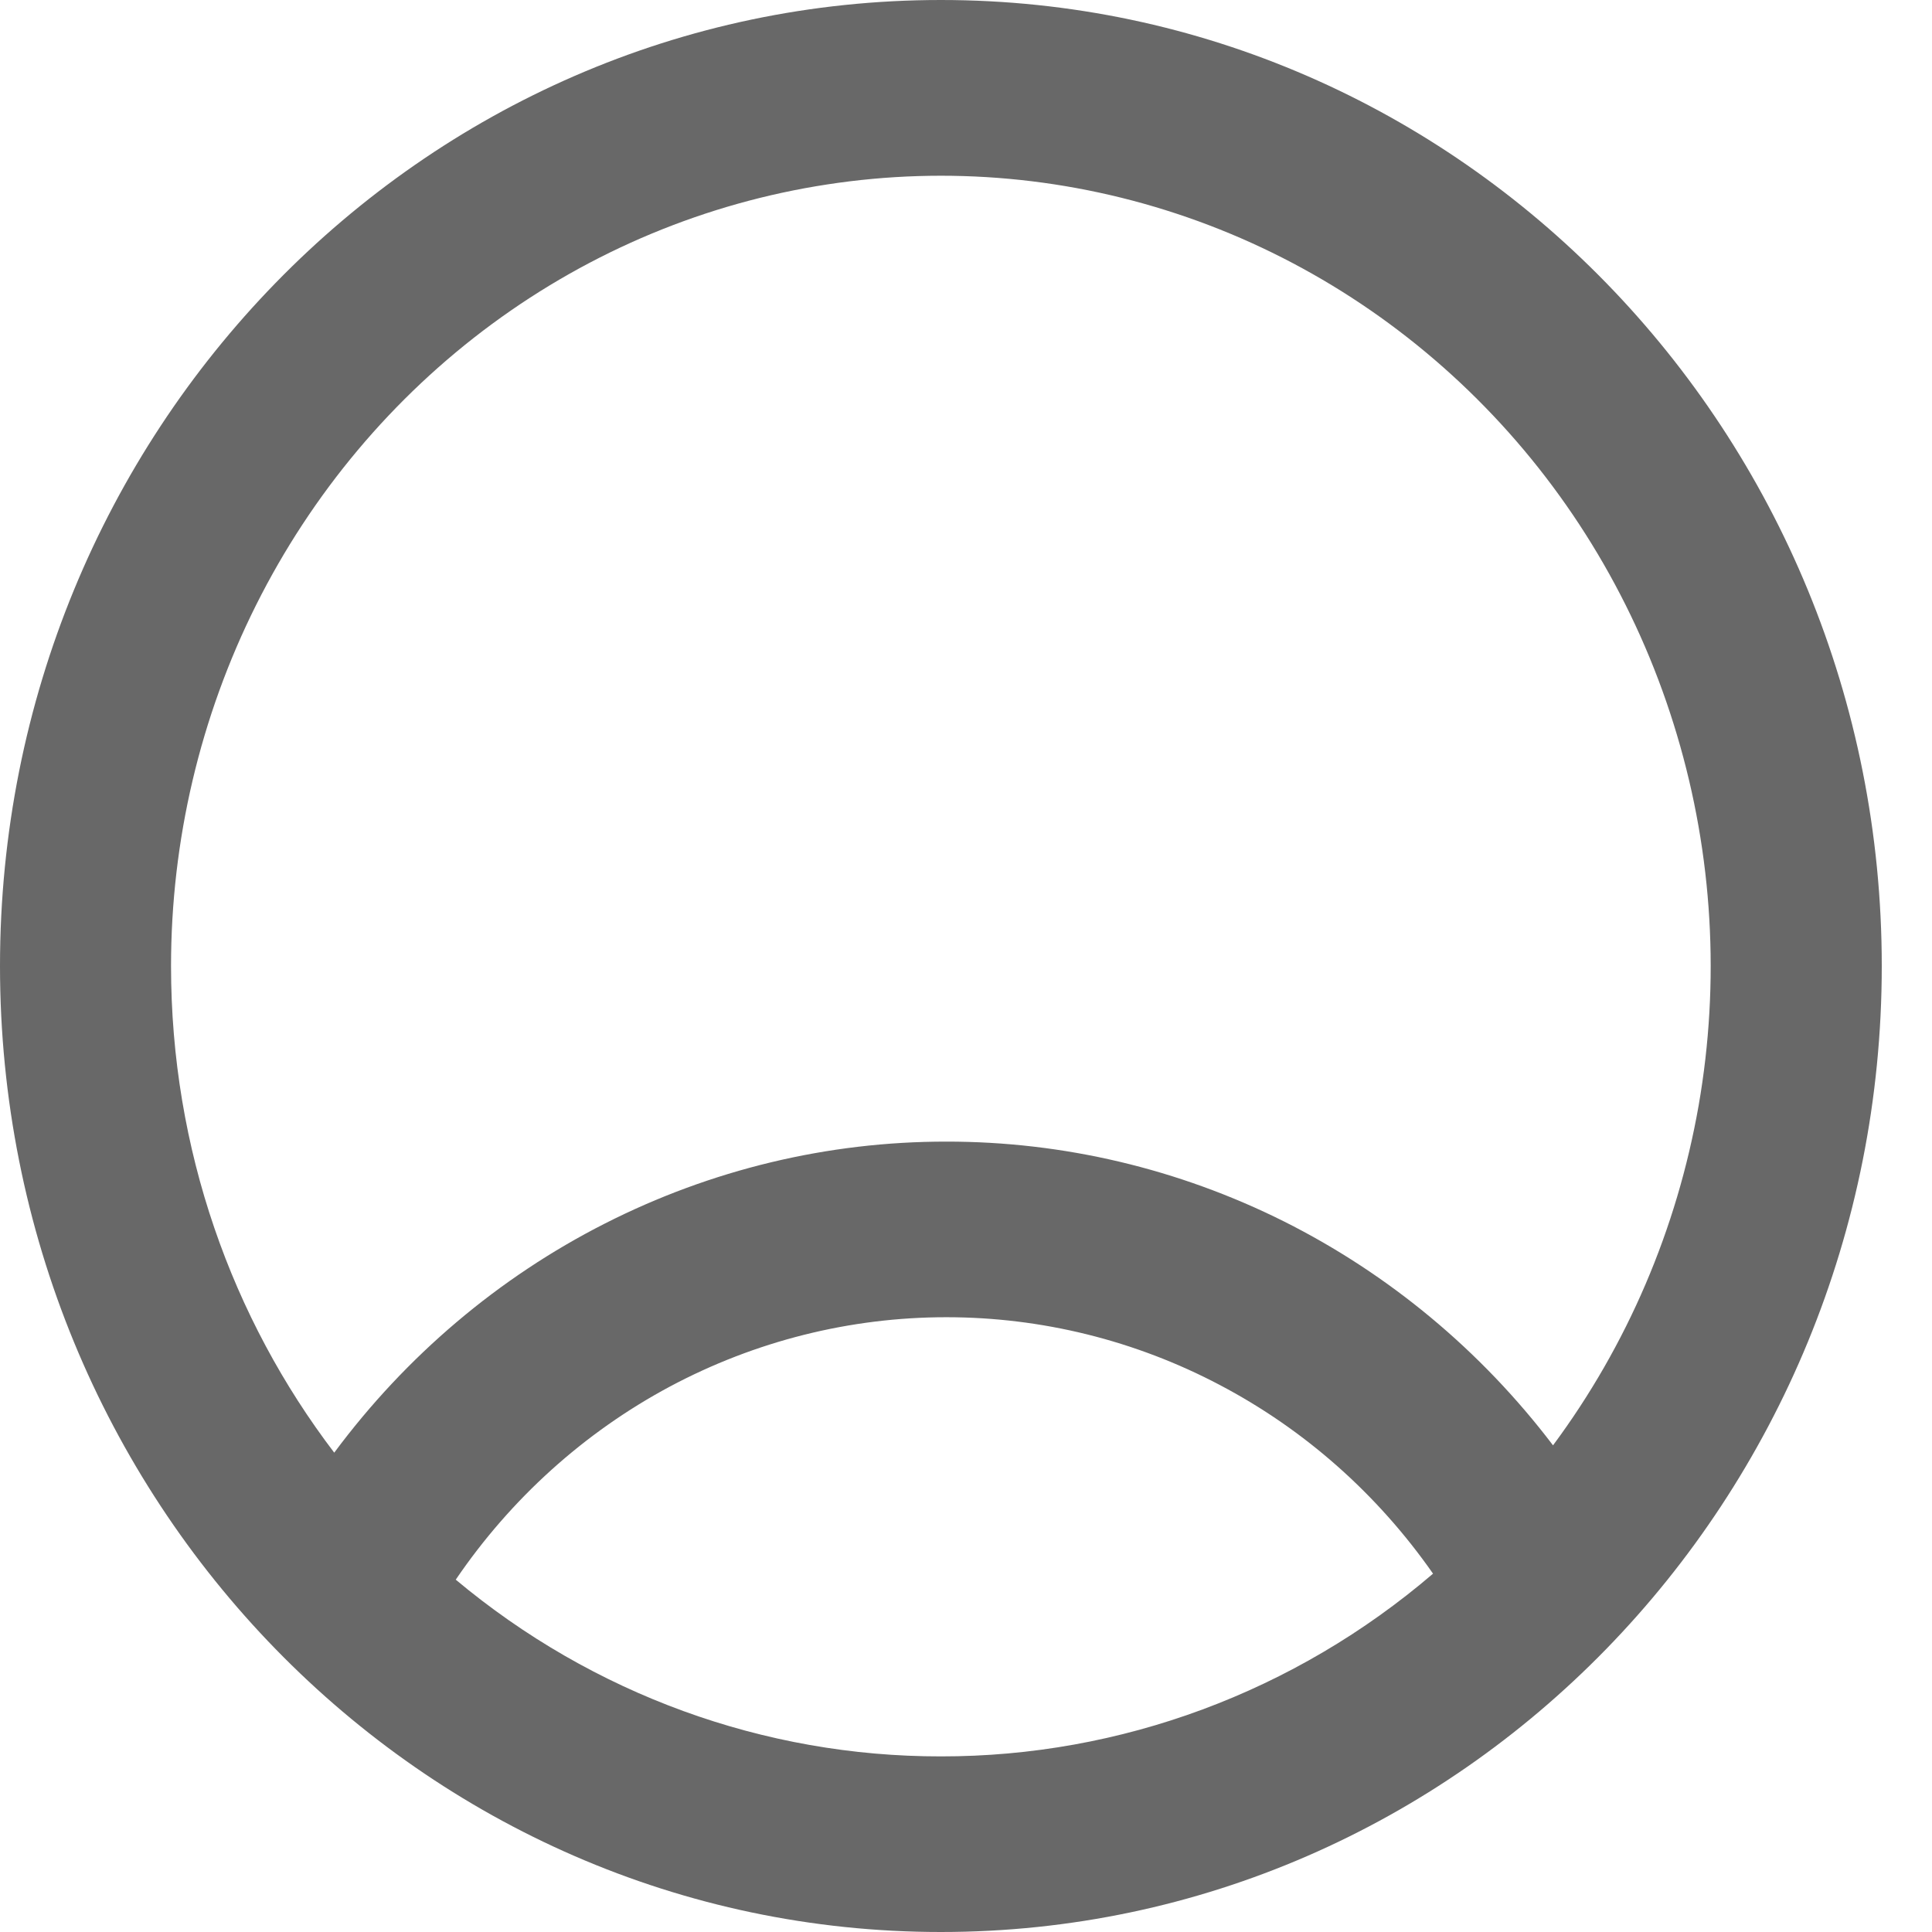 <svg width="19" height="19" viewBox="0 0 19 19" fill="none" xmlns="http://www.w3.org/2000/svg">
<path fill-rule="evenodd" clip-rule="evenodd" d="M9.253 0C4.143 0 0 4.253 0 9.5C0 14.747 4.143 19 9.253 19C14.363 19 18.506 14.747 18.506 9.5C18.506 4.253 14.363 0 9.253 0ZM1.682 9.5C1.682 11.305 2.282 12.967 3.287 14.286C3.993 13.335 4.904 12.563 5.948 12.033C6.993 11.502 8.142 11.226 9.307 11.227C10.458 11.226 11.593 11.495 12.627 12.012C13.66 12.53 14.566 13.283 15.273 14.214C16.002 13.232 16.492 12.087 16.705 10.872C16.917 9.657 16.844 8.408 16.492 7.228C16.141 6.048 15.521 4.97 14.683 4.085C13.845 3.2 12.815 2.532 11.676 2.137C10.537 1.742 9.323 1.631 8.134 1.814C6.945 1.996 5.816 2.466 4.839 3.186C3.862 3.906 3.067 4.854 2.518 5.951C1.969 7.049 1.682 8.266 1.682 9.5ZM9.253 17.273C7.515 17.275 5.829 16.662 4.482 15.535C5.024 14.738 5.746 14.087 6.586 13.637C7.427 13.188 8.36 12.954 9.307 12.954C10.243 12.954 11.165 13.182 11.997 13.621C12.83 14.059 13.548 14.695 14.093 15.476C12.735 16.639 11.021 17.275 9.253 17.273Z" fill="#686868"/>
</svg>
